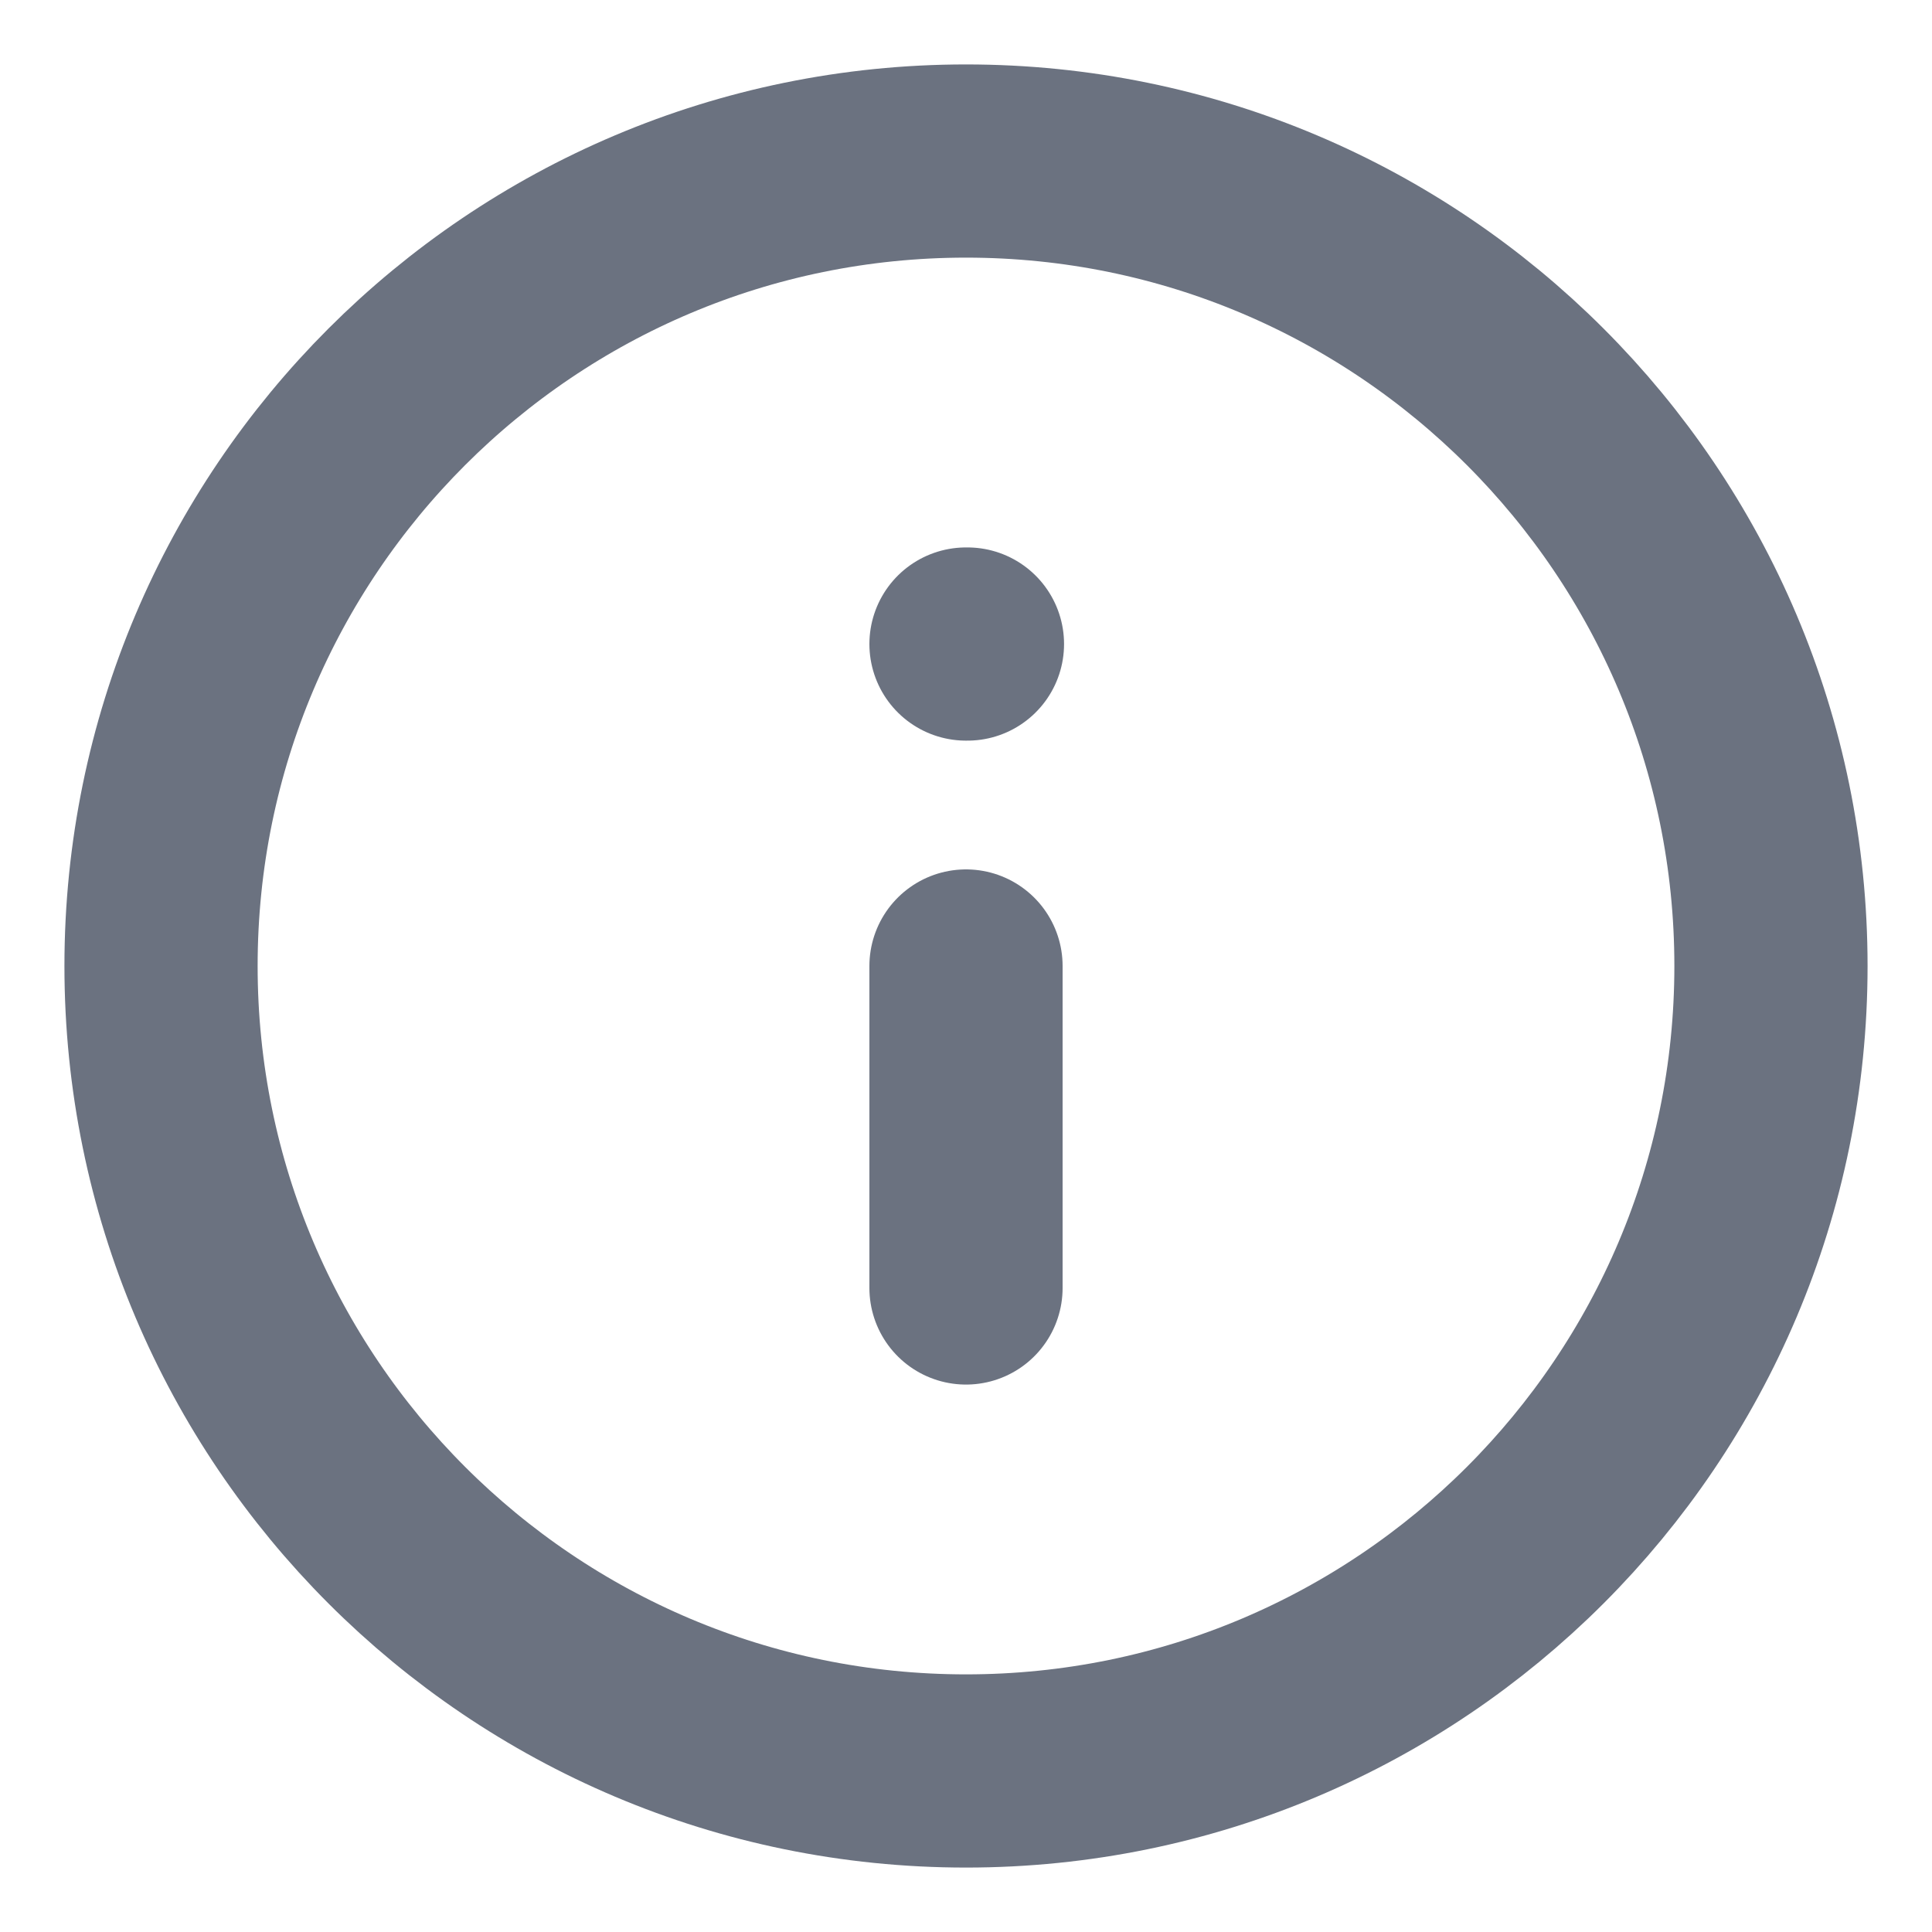 <svg width="20" height="20" viewBox="0 0 20 20" fill="none" xmlns="http://www.w3.org/2000/svg">
<path d="M10 18.333C14.602 18.333 18.333 14.602 18.333 10C18.333 5.398 14.602 1.667 10 1.667C5.398 1.667 1.667 5.398 1.667 10C1.667 14.602 5.398 18.333 10 18.333Z" stroke="#6B7280" stroke-width="2" stroke-linecap="round" stroke-linejoin="round"/>
<path d="M10 13.333V10" stroke="#6B7280" stroke-width="2" stroke-linecap="round" stroke-linejoin="round"/>
<path d="M10 6.667H10.015" stroke="#6B7280" stroke-width="2" stroke-linecap="round" stroke-linejoin="round"/>
</svg>
